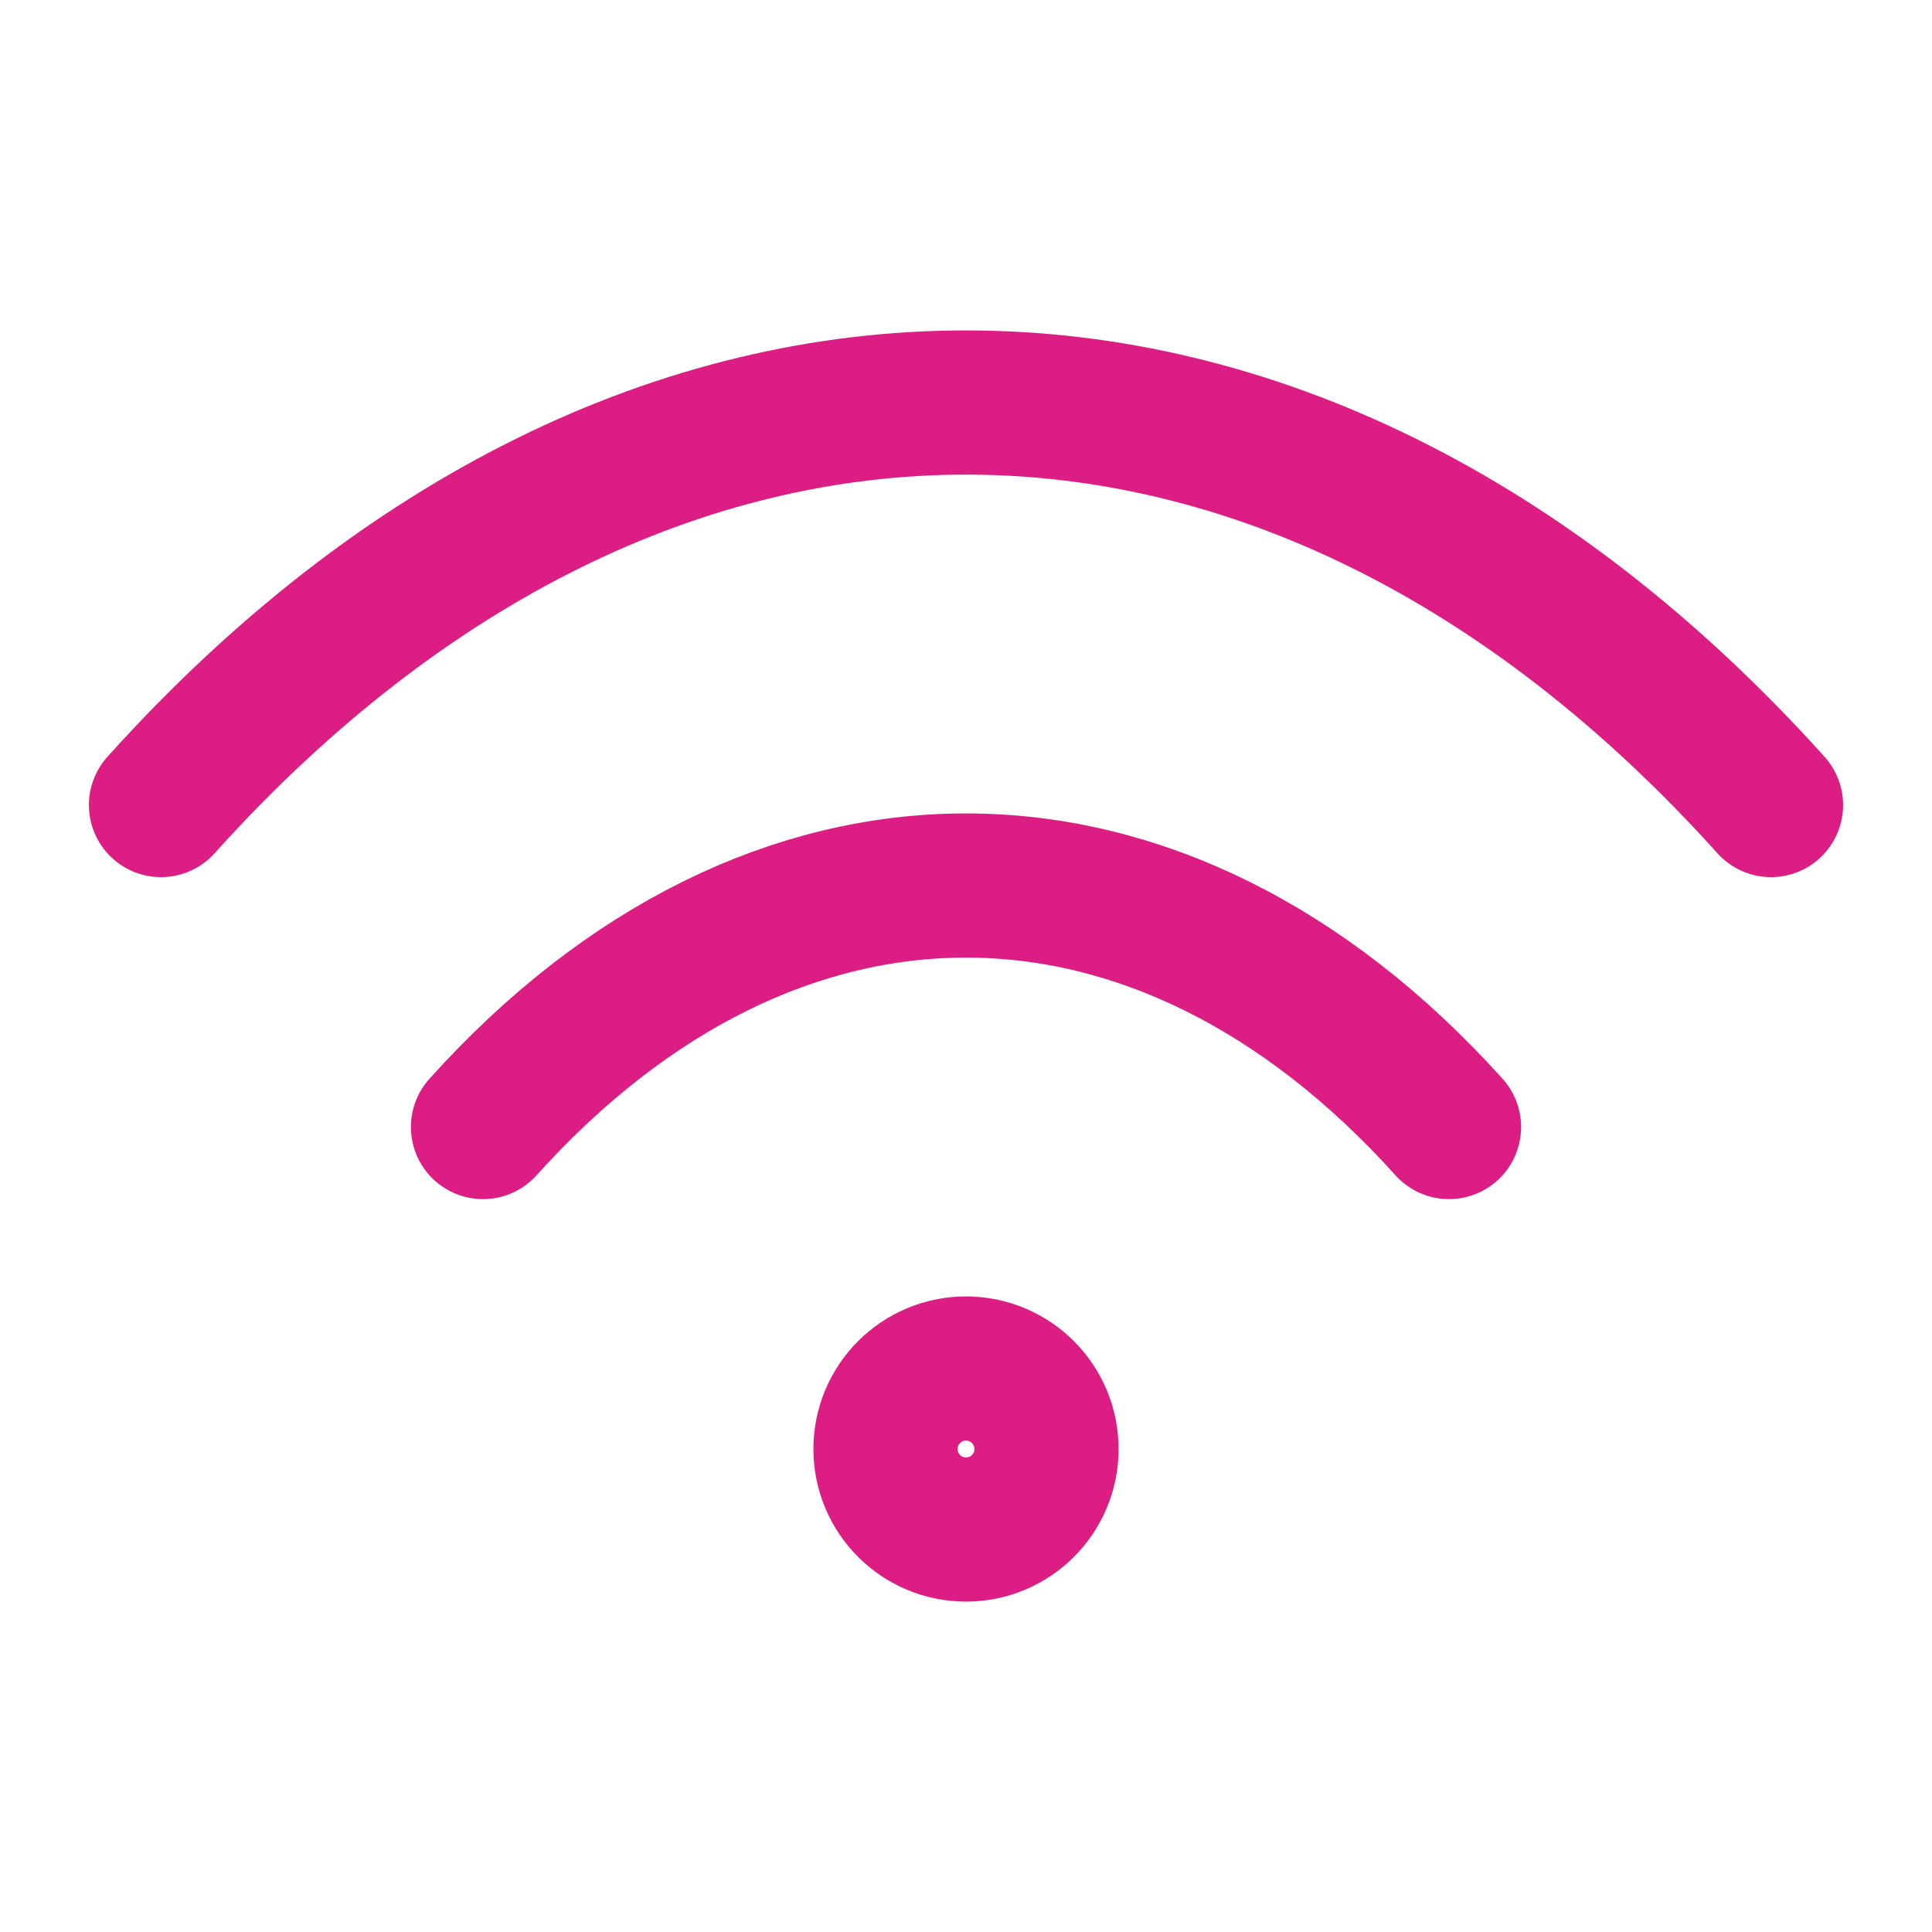 <svg width="67" height="67" viewBox="0 0 67 67" fill="none" xmlns="http://www.w3.org/2000/svg">
<path d="M5.583 27.918C22.333 9.306 44.667 9.306 61.417 27.918" stroke="#DC1D84" stroke-width="5" stroke-linecap="round" stroke-linejoin="round"/>
<path d="M16.75 39.084C26.8 27.917 40.2 27.917 50.25 39.084" stroke="#DC1D84" stroke-width="5" stroke-linecap="round" stroke-linejoin="round"/>
<path d="M33.5 53.042C35.042 53.042 36.292 51.792 36.292 50.251C36.292 48.709 35.042 47.459 33.5 47.459C31.958 47.459 30.708 48.709 30.708 50.251C30.708 51.792 31.958 53.042 33.5 53.042Z" stroke="#DC1D84" stroke-width="5" stroke-linecap="round" stroke-linejoin="round"/>
</svg>
